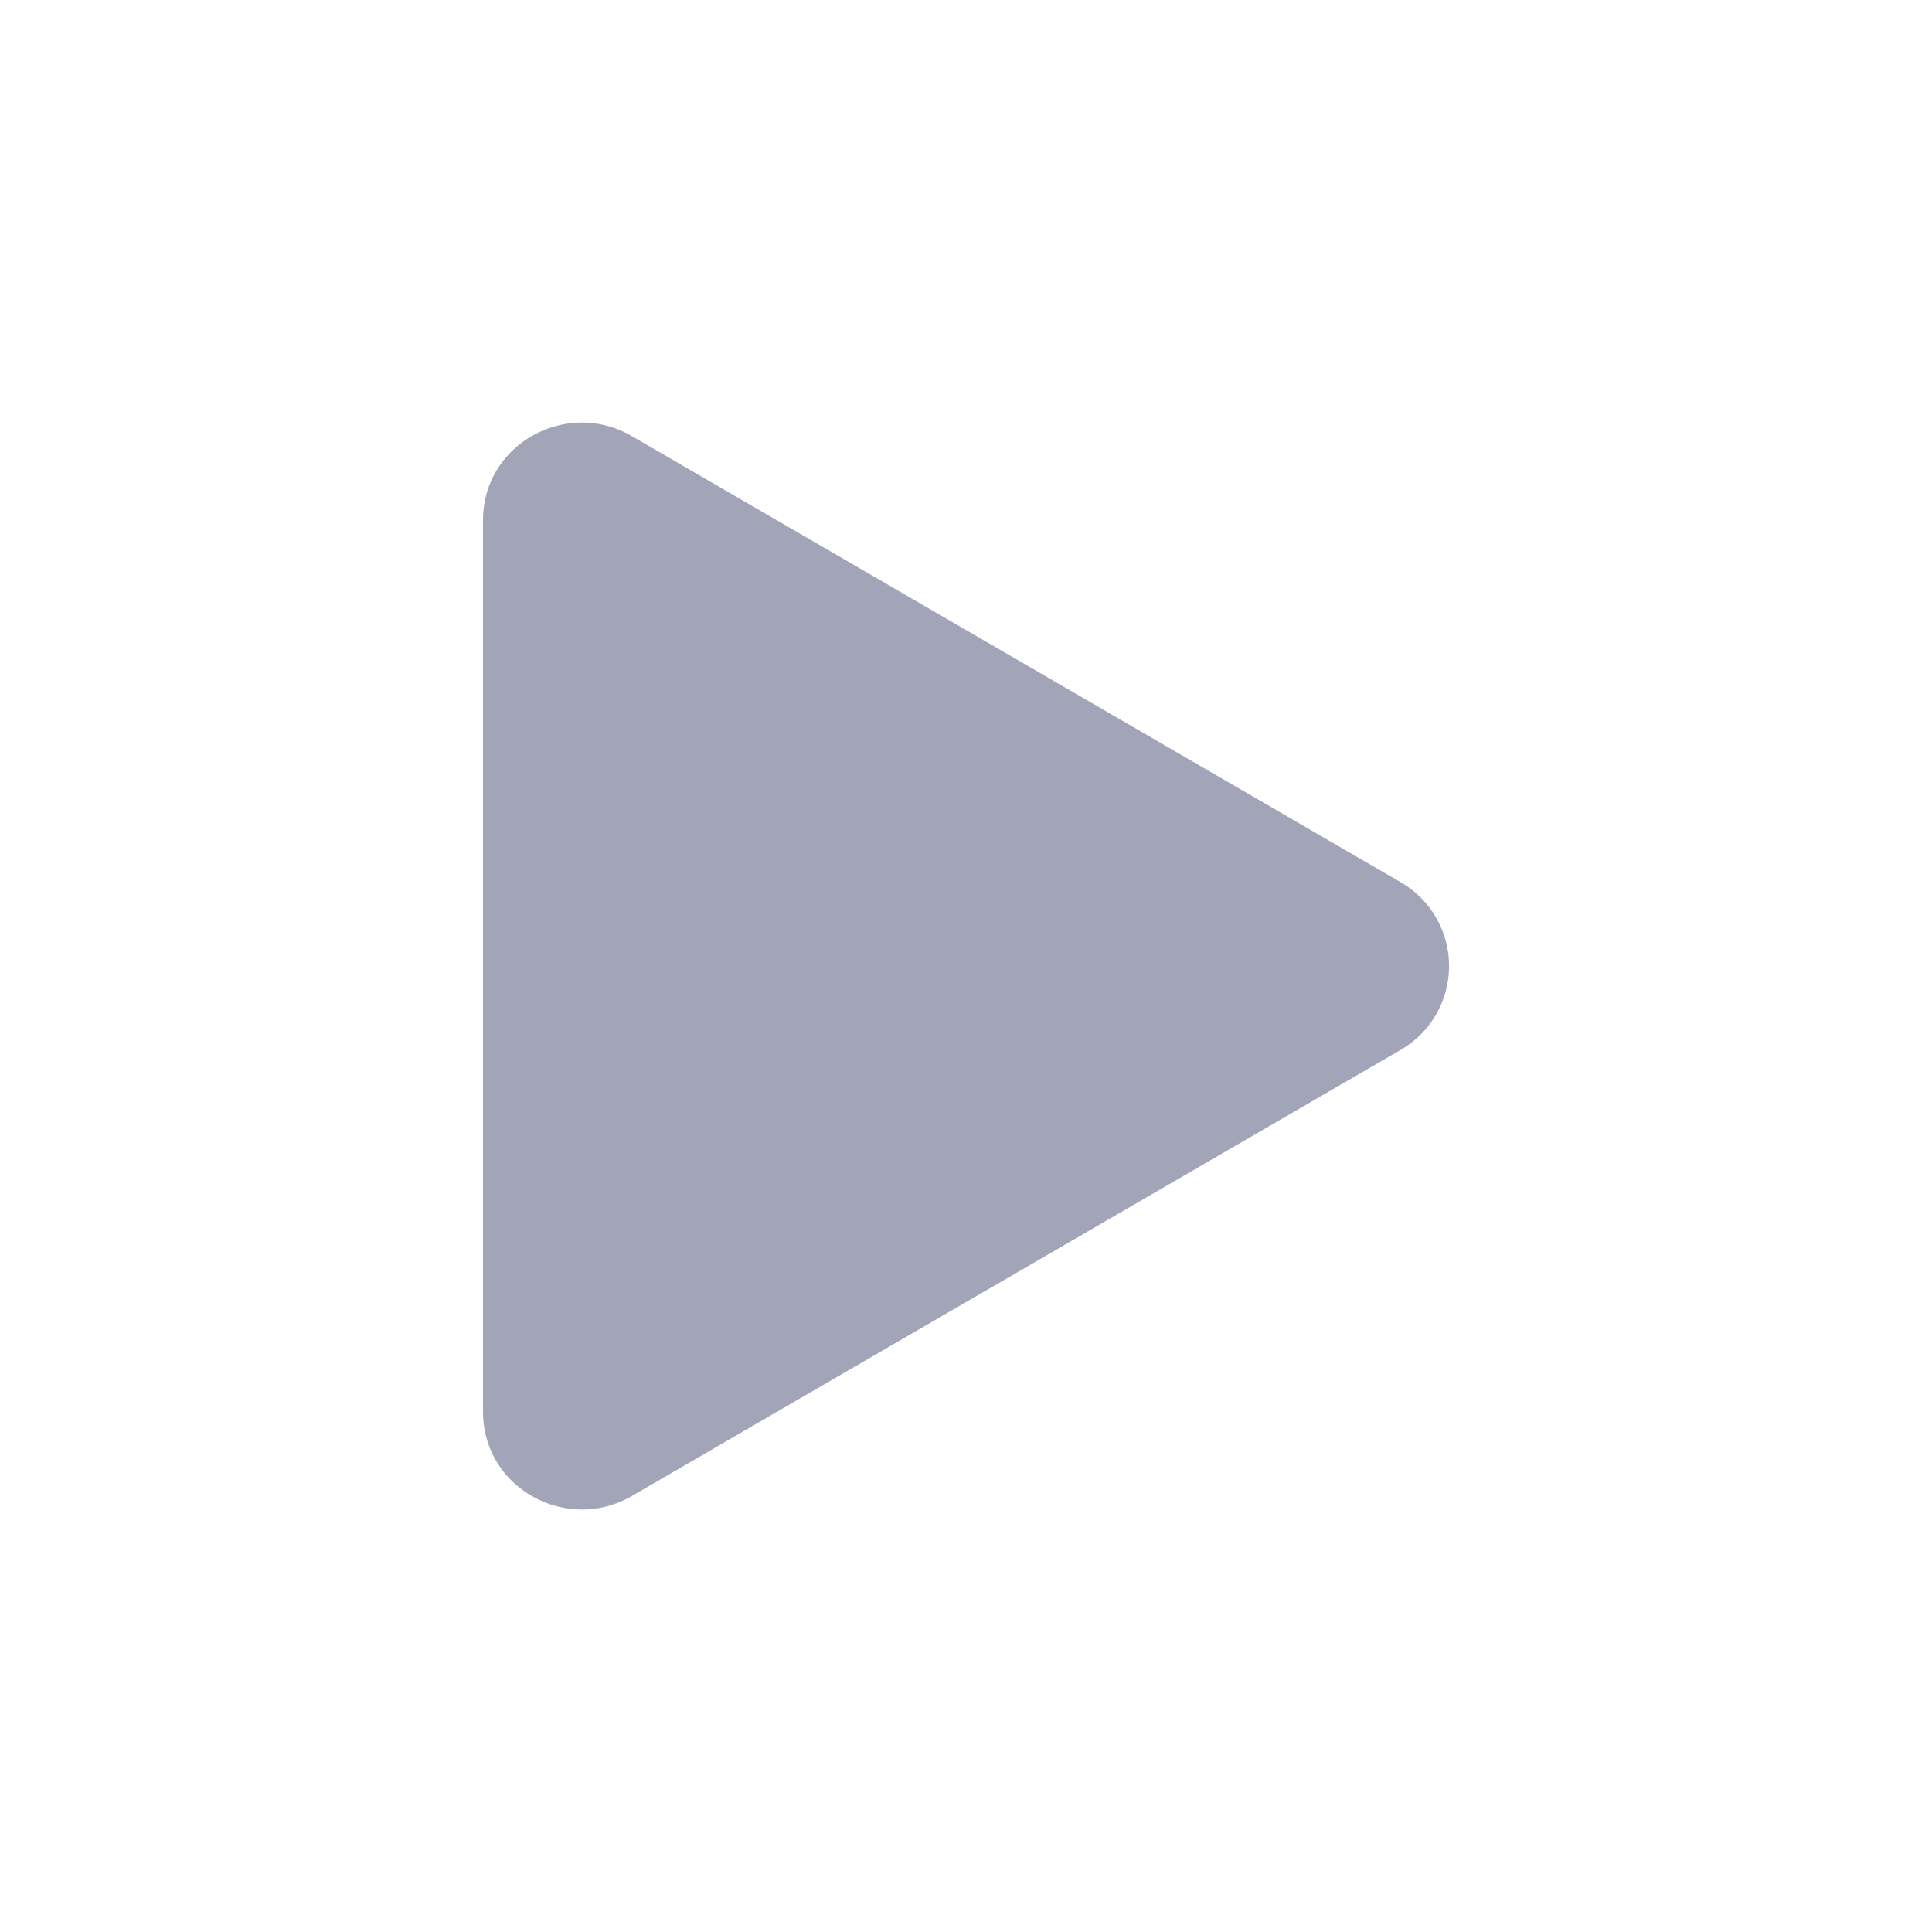 <svg xmlns="http://www.w3.org/2000/svg" width="16" height="16" fill="#A1A5B7" className="bi bi-play-fill fs-3" viewBox="0 0 16 16">
    <path stroke-width="2" d="m11.596 8.697-6.363 3.692c-.54.313-1.233-.066-1.233-.697V4.308c0-.63.692-1.01 1.233-.696l6.363 3.692a.802.802 0 0 1 0 1.393"/>
</svg>